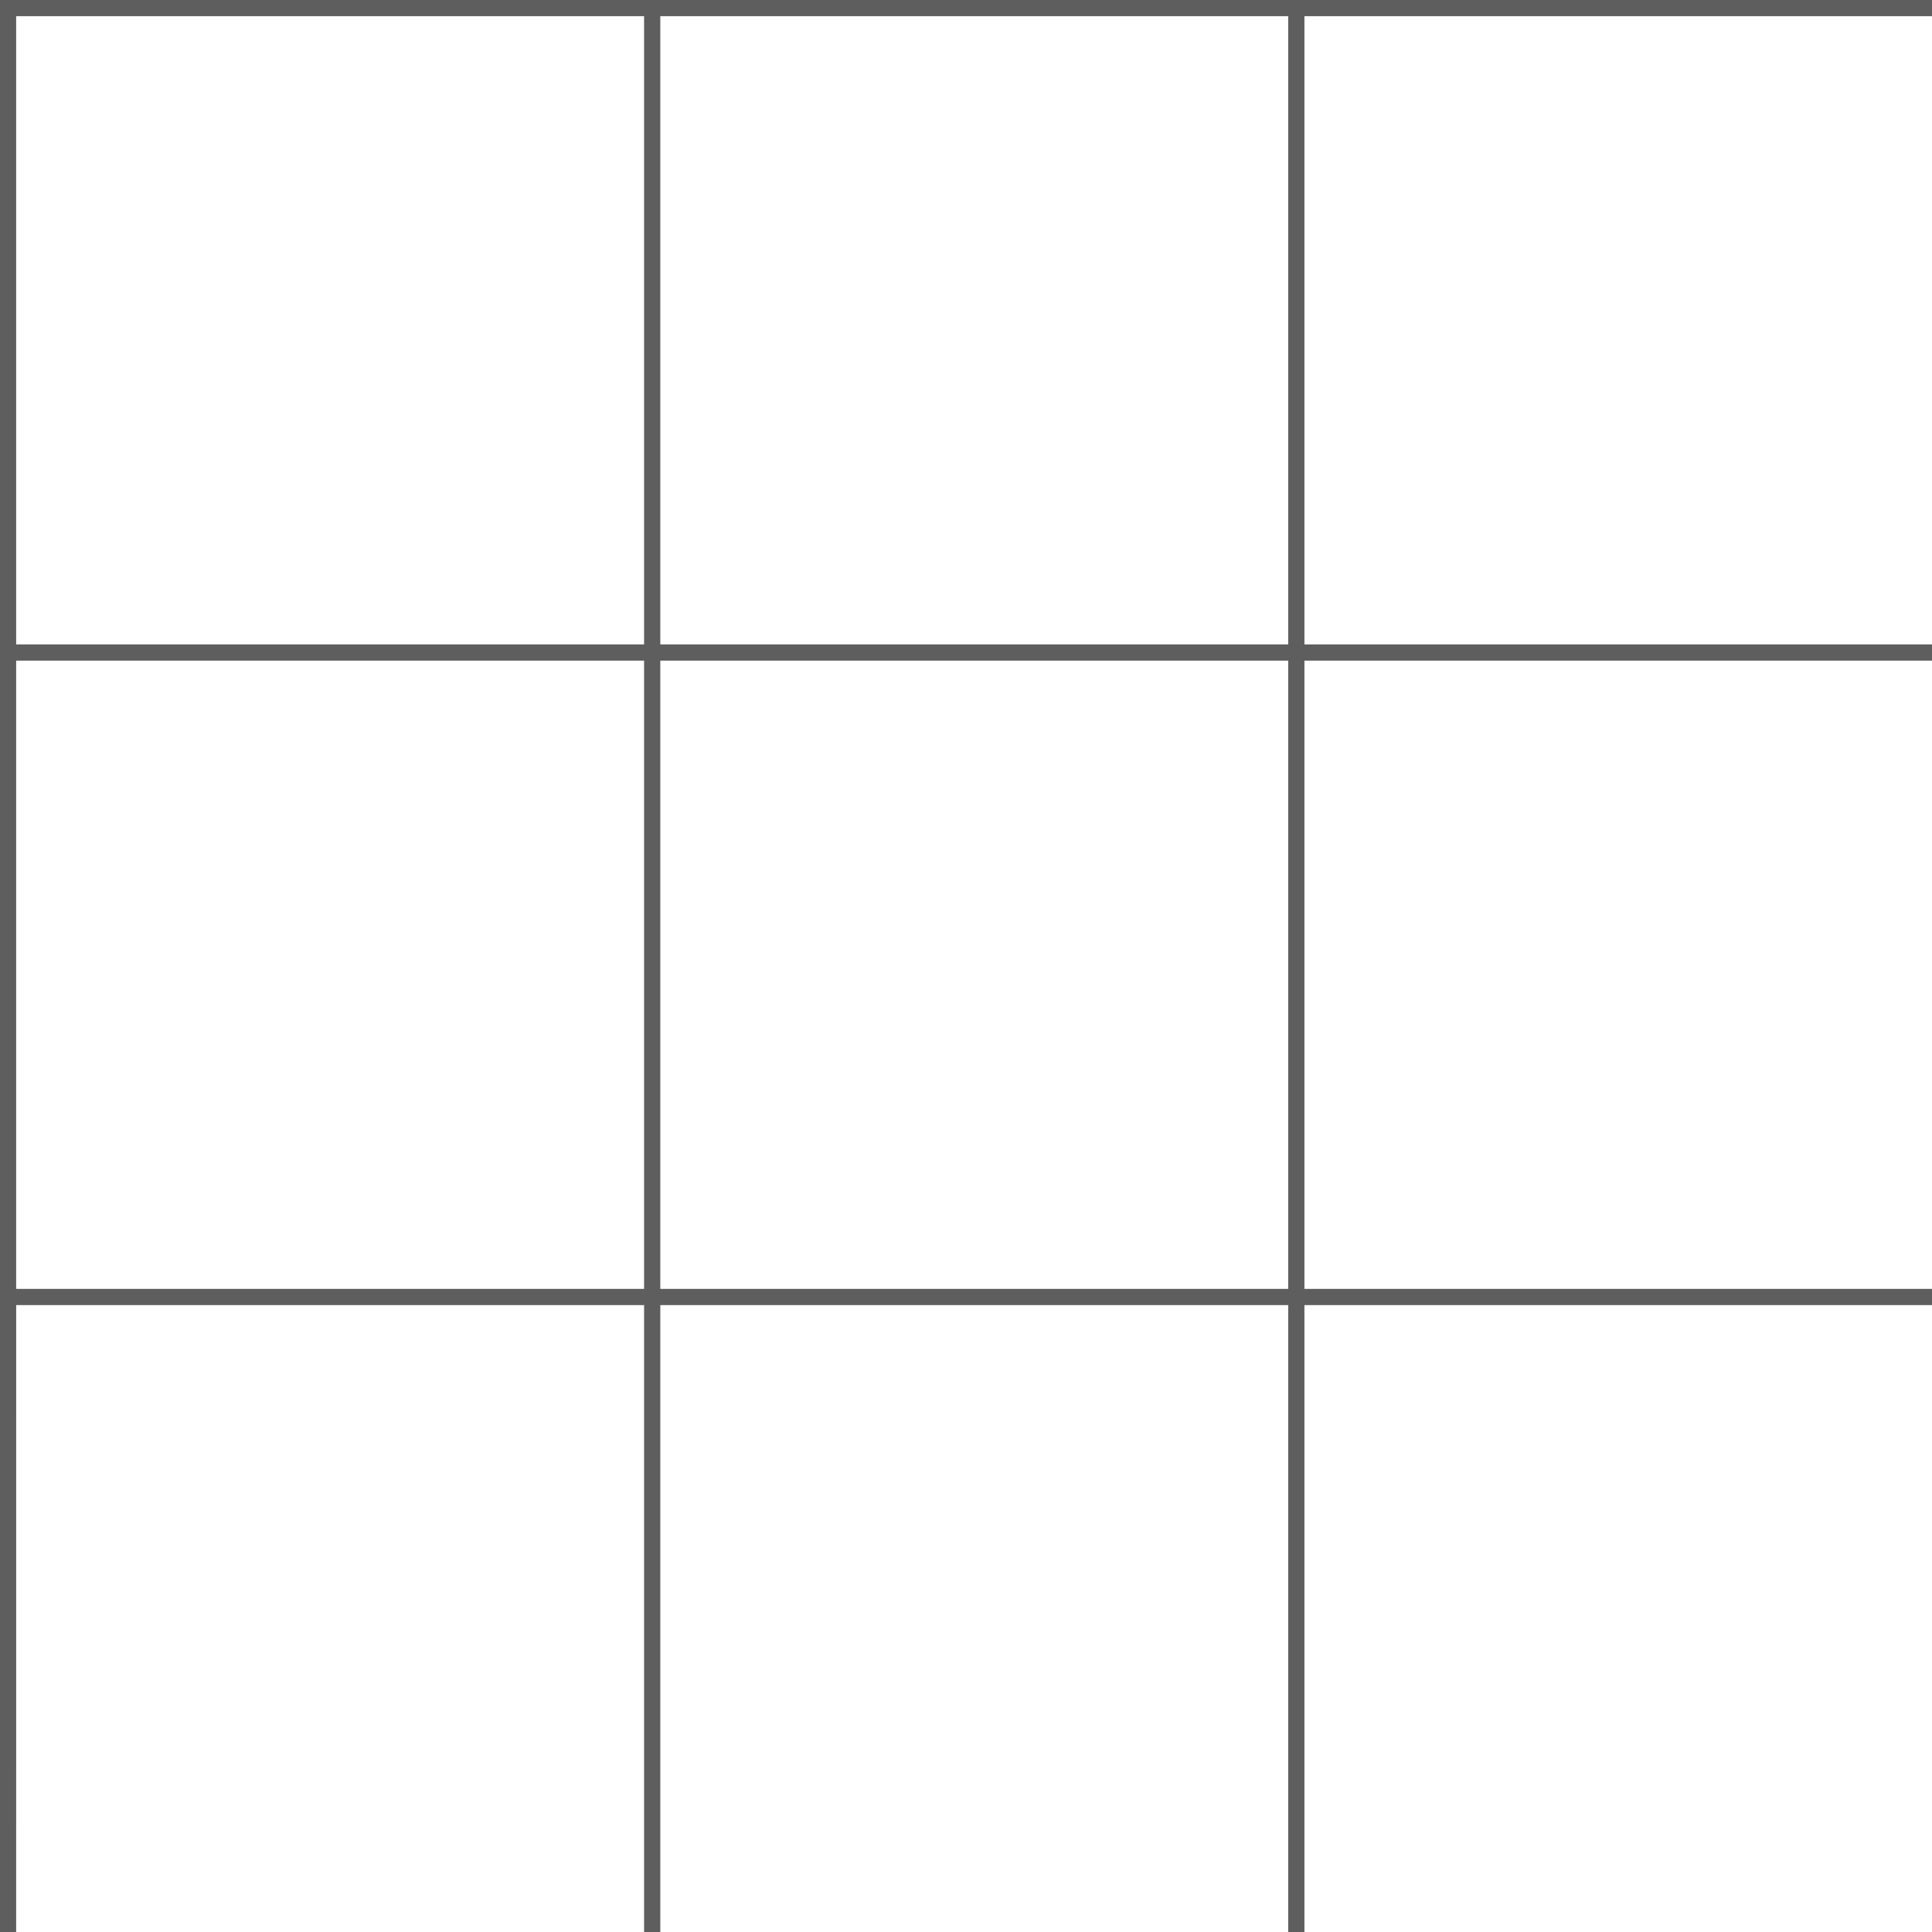 <?xml version="1.0" encoding="UTF-8" standalone="no"?>
<!-- Created with Inkscape (http://www.inkscape.org/) -->

<svg
   xmlns:dc="http://purl.org/dc/elements/1.1/"
   xmlns:cc="http://creativecommons.org/ns#"
   xmlns:rdf="http://www.w3.org/1999/02/22-rdf-syntax-ns#"
   xmlns:svg="http://www.w3.org/2000/svg"
   xmlns="http://www.w3.org/2000/svg"
   xmlns:sodipodi="http://sodipodi.sourceforge.net/DTD/sodipodi-0.dtd"
   xmlns:inkscape="http://www.inkscape.org/namespaces/inkscape"
   width="60.031mm"
   height="60.031mm"
   viewBox="0 0 60.031 60.031"
   version="1.1"
   id="svg8"
   inkscape:version="0.92.4 (5da689c313, 2019-01-14)"
   sodipodi:docname="checkered-bg.svg">
  <defs
     id="defs2" />
  <sodipodi:namedview
     id="base"
     pagecolor="#ffffff"
     bordercolor="#666666"
     borderopacity="1.0"
     inkscape:pageopacity="0.0"
     inkscape:pageshadow="2"
     inkscape:zoom="0.98994949"
     inkscape:cx="-170.61788"
     inkscape:cy="214.10434"
     inkscape:document-units="mm"
     inkscape:current-layer="layer1"
     showgrid="false"
     inkscape:window-width="1920"
     inkscape:window-height="1017"
     inkscape:window-x="-8"
     inkscape:window-y="-8"
     inkscape:window-maximized="1" />
  <g
     inkscape:label="Camada 1"
     inkscape:groupmode="layer"
     id="layer1"
     transform="translate(-0.335,0.059)">
    <path
       id="rect833"
       style="opacity:1;fill:none;fill-opacity:1;stroke:#5e5e5e;stroke-width:0.504;stroke-linecap:round;stroke-linejoin:miter;stroke-miterlimit:4;stroke-dasharray:none;stroke-opacity:1;paint-order:stroke markers fill"
       d="M 40.614,40.241 H 60.628 V 60.266 H 40.614 Z m -40.028,0 H 20.6 V 60.266 H 0.585 Z m 20.014,0 H 40.614 V 60.266 H 20.6 Z M 40.614,0.191 H 60.628 V 20.216 H 40.614 Z m 0,20.025 H 60.628 V 40.241 H 40.614 Z M 0.585,0.191 H 20.6 V 20.216 H 0.585 Z m 0,20.025 H 20.6 V 40.241 H 0.585 Z M 20.6,0.191 H 40.614 V 20.216 H 20.6 Z m 0,20.025 H 40.614 V 40.241 H 20.6 Z"
       inkscape:connector-curvature="0" />
  </g>
</svg>

